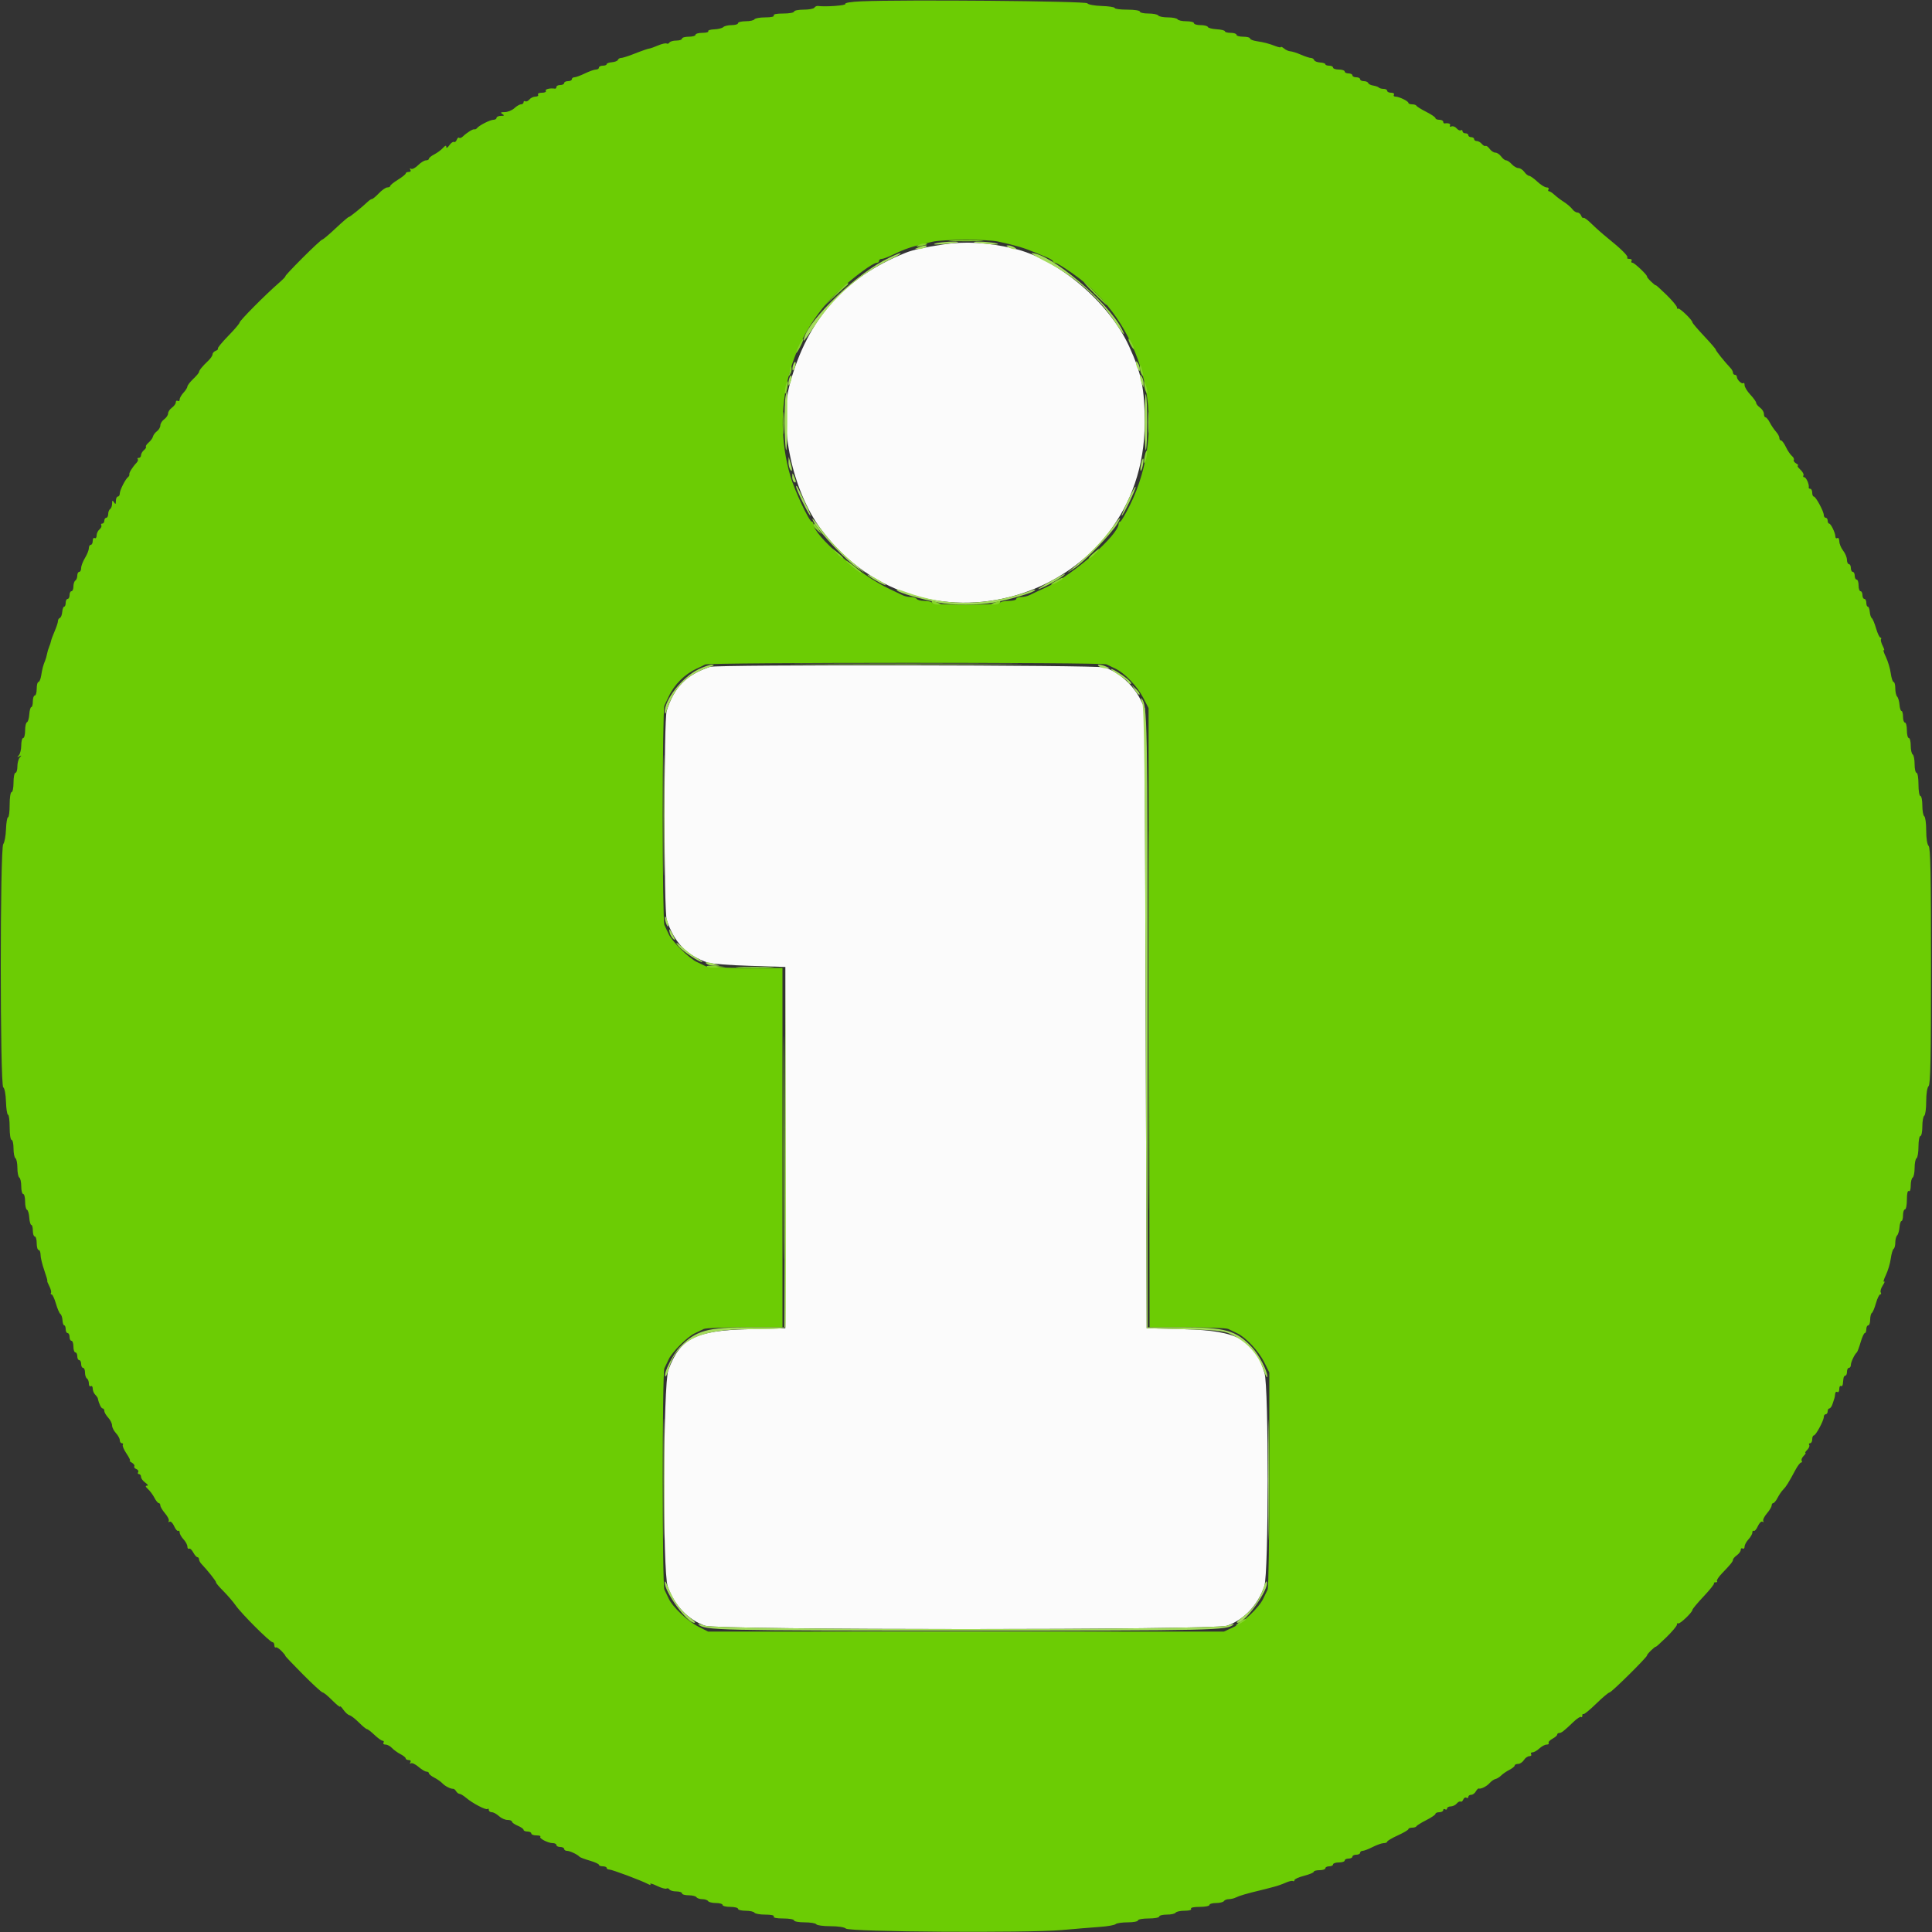 <svg id="svg" version="1.1" xmlns="http://www.w3.org/2000/svg" xmlns:xlink="http://www.w3.org/1999/xlink" width="400" height="400" viewBox="0, 0, 400,400"><rect x="0" y="0" width="400" height="400" fill="#333333" stroke="none"/><g id="svgg"><path id="path0" d="M195.200 50.621 C 191.251 51.225,189.050 51.717,187.476 52.348 C 174.849 57.408,167.224 66.029,163.550 79.400 C 161.174 88.045,164.065 101.620,169.968 109.544 C 191.483 138.424,236.935 123.543,236.990 87.600 C 237.001 80.568,236.346 77.328,233.776 71.710 C 229.569 62.514,219.002 53.577,209.800 51.433 C 204.375 50.170,199.809 49.916,195.200 50.621 M147.000 138.065 C 142.070 139.735,139.605 142.234,138.034 147.160 C 137.429 149.055,137.434 188.568,138.040 190.440 C 139.544 195.094,142.164 197.818,146.577 199.315 C 147.249 199.543,151.130 199.836,155.200 199.965 L 162.600 200.200 162.600 237.600 L 162.600 275.000 154.800 275.201 C 143.957 275.481,140.767 277.124,138.377 283.662 C 137.302 286.603,137.179 325.353,138.236 328.400 C 139.610 332.363,142.421 335.337,145.980 336.593 C 148.583 337.511,251.417 337.511,254.020 336.593 C 257.579 335.337,260.390 332.363,261.764 328.400 C 262.669 325.790,262.702 287.224,261.802 284.257 C 259.714 277.376,256.245 275.483,245.200 275.200 L 237.400 275.000 237.200 210.800 L 237.000 146.600 236.107 144.800 C 234.605 141.773,231.440 138.981,228.600 138.179 C 226.815 137.675,148.476 137.566,147.000 138.065 " stroke="none" fill="#fbfbfb" fill-rule="evenodd"></path><path id="path1" d="M178.286 0.275 C 176.179 0.369,174.867 0.585,175.010 0.816 C 175.210 1.139,171.043 1.448,169.330 1.237 C 169.072 1.205,168.746 1.364,168.607 1.589 C 168.467 1.815,167.463 2.000,166.376 2.000 C 165.289 2.000,164.400 2.180,164.400 2.400 C 164.400 2.620,163.399 2.800,162.176 2.800 C 160.796 2.800,160.047 2.952,160.200 3.200 C 160.352 3.446,159.679 3.600,158.447 3.600 C 157.347 3.600,156.336 3.780,156.200 4.000 C 156.064 4.220,155.243 4.400,154.376 4.400 C 153.509 4.400,152.800 4.580,152.800 4.800 C 152.800 5.020,152.206 5.200,151.480 5.200 C 150.754 5.200,149.976 5.384,149.750 5.610 C 149.525 5.835,148.686 6.044,147.887 6.074 C 147.087 6.104,146.526 6.280,146.640 6.464 C 146.754 6.649,146.207 6.800,145.424 6.800 C 144.641 6.800,144.000 6.980,144.000 7.200 C 144.000 7.420,143.370 7.600,142.600 7.600 C 141.830 7.600,141.200 7.780,141.200 8.000 C 141.200 8.220,140.671 8.400,140.024 8.400 C 139.377 8.400,138.734 8.583,138.596 8.807 C 138.458 9.030,138.196 9.121,138.015 9.009 C 137.833 8.897,137.037 9.076,136.244 9.407 C 135.452 9.738,134.715 10.012,134.606 10.016 C 134.281 10.026,133.114 10.426,131.047 11.235 C 129.972 11.656,128.862 12.000,128.580 12.000 C 128.298 12.000,128.007 12.178,127.933 12.397 C 127.860 12.615,127.305 12.834,126.700 12.884 C 126.095 12.934,125.600 13.115,125.600 13.287 C 125.600 13.459,125.240 13.600,124.800 13.600 C 124.360 13.600,124.000 13.780,124.000 14.000 C 124.000 14.220,123.721 14.400,123.381 14.400 C 123.040 14.400,122.016 14.760,121.106 15.200 C 120.195 15.640,119.214 16.000,118.925 16.000 C 118.636 16.000,118.400 16.180,118.400 16.400 C 118.400 16.620,118.040 16.800,117.600 16.800 C 117.160 16.800,116.800 16.980,116.800 17.200 C 116.800 17.420,116.440 17.600,116.000 17.600 C 115.560 17.600,115.200 17.780,115.200 18.000 C 115.200 18.220,115.065 18.379,114.900 18.353 C 113.909 18.196,112.790 18.460,113.000 18.800 C 113.141 19.028,112.796 19.200,112.200 19.200 C 111.604 19.200,111.259 19.372,111.400 19.600 C 111.536 19.820,111.299 20.000,110.873 20.000 C 110.447 20.000,109.876 20.268,109.604 20.596 C 109.332 20.923,108.950 21.093,108.755 20.972 C 108.560 20.851,108.400 20.943,108.400 21.176 C 108.400 21.409,108.164 21.600,107.875 21.600 C 107.587 21.600,106.964 21.960,106.492 22.400 C 106.020 22.840,105.131 23.203,104.517 23.206 C 103.649 23.211,103.534 23.299,104.000 23.600 C 104.485 23.914,104.428 23.989,103.700 23.994 C 103.205 23.997,102.800 24.180,102.800 24.400 C 102.800 24.620,102.513 24.800,102.162 24.800 C 101.479 24.800,99.161 25.980,98.755 26.534 C 98.621 26.718,98.377 26.827,98.213 26.776 C 97.904 26.680,96.668 27.450,95.799 28.281 C 95.522 28.545,95.188 28.655,95.057 28.524 C 94.926 28.393,94.706 28.580,94.568 28.940 C 94.429 29.301,94.167 29.503,93.985 29.391 C 93.804 29.279,93.372 29.590,93.027 30.082 C 92.662 30.603,92.400 30.748,92.400 30.428 C 92.400 30.042,92.190 30.106,91.700 30.642 C 91.315 31.062,90.505 31.660,89.900 31.970 C 89.295 32.281,88.800 32.685,88.800 32.868 C 88.800 33.050,88.522 33.200,88.182 33.200 C 87.842 33.200,87.110 33.653,86.556 34.208 C 86.002 34.762,85.352 35.094,85.112 34.946 C 84.851 34.785,84.791 34.862,84.962 35.138 C 85.131 35.412,84.993 35.600,84.624 35.600 C 84.281 35.600,84.000 35.738,84.000 35.906 C 84.000 36.074,83.280 36.656,82.400 37.200 C 81.520 37.744,80.800 38.326,80.800 38.494 C 80.800 38.662,80.532 38.800,80.203 38.800 C 79.875 38.800,79.091 39.340,78.460 40.000 C 77.829 40.660,77.185 41.200,77.028 41.200 C 76.871 41.200,76.505 41.425,76.215 41.700 C 74.897 42.948,72.363 44.993,72.216 44.928 C 72.126 44.889,70.921 45.924,69.537 47.228 C 68.153 48.533,66.888 49.600,66.726 49.600 C 66.564 49.600,64.721 51.310,62.631 53.400 C 60.541 55.490,58.943 57.200,59.080 57.200 C 59.216 57.200,58.553 57.875,57.606 58.700 C 54.851 61.100,49.600 66.405,49.600 66.788 C 49.600 66.982,48.542 68.225,47.248 69.551 C 45.954 70.877,44.990 72.057,45.105 72.172 C 45.220 72.287,45.019 72.495,44.657 72.633 C 44.296 72.772,44.000 73.104,44.000 73.371 C 44.000 73.637,43.595 74.236,43.100 74.700 C 41.931 75.797,41.200 76.697,41.200 77.040 C 41.200 77.190,40.660 77.829,40.000 78.460 C 39.340 79.091,38.800 79.793,38.800 80.020 C 38.800 80.247,38.440 80.820,38.000 81.292 C 37.560 81.764,37.200 82.398,37.200 82.699 C 37.200 83.001,37.020 83.136,36.800 83.000 C 36.580 82.864,36.400 82.994,36.400 83.288 C 36.400 83.583,36.040 84.083,35.600 84.400 C 35.160 84.717,34.800 85.257,34.800 85.600 C 34.800 85.943,34.440 86.483,34.000 86.800 C 33.560 87.117,33.200 87.687,33.200 88.066 C 33.200 88.445,32.885 88.990,32.500 89.277 C 32.115 89.565,31.744 90.059,31.675 90.375 C 31.606 90.691,31.205 91.249,30.782 91.615 C 30.360 91.982,30.106 92.372,30.217 92.484 C 30.328 92.595,30.145 92.914,29.810 93.192 C 29.474 93.470,29.200 93.946,29.200 94.249 C 29.200 94.552,28.990 94.800,28.733 94.800 C 28.477 94.800,28.378 94.911,28.514 95.048 C 28.650 95.184,28.545 95.522,28.281 95.799 C 27.450 96.668,26.680 97.904,26.776 98.213 C 26.827 98.377,26.718 98.621,26.534 98.755 C 25.980 99.161,24.800 101.479,24.800 102.162 C 24.800 102.513,24.620 102.800,24.400 102.800 C 24.180 102.800,23.997 103.205,23.994 103.700 C 23.989 104.428,23.914 104.485,23.600 104.000 C 23.285 103.512,23.211 103.564,23.206 104.276 C 23.203 104.758,23.020 105.264,22.800 105.400 C 22.580 105.536,22.400 105.997,22.400 106.424 C 22.400 106.851,22.220 107.200,22.000 107.200 C 21.780 107.200,21.600 107.470,21.600 107.800 C 21.600 108.130,21.409 108.400,21.176 108.400 C 20.943 108.400,20.851 108.560,20.972 108.755 C 21.093 108.950,20.923 109.332,20.596 109.604 C 20.268 109.876,20.000 110.447,20.000 110.873 C 20.000 111.299,19.820 111.536,19.600 111.400 C 19.380 111.264,19.200 111.523,19.200 111.976 C 19.200 112.429,19.020 112.800,18.800 112.800 C 18.580 112.800,18.399 113.115,18.399 113.500 C 18.398 113.885,18.038 114.789,17.599 115.510 C 17.159 116.230,16.800 117.175,16.800 117.610 C 16.800 118.044,16.620 118.400,16.400 118.400 C 16.180 118.400,16.000 118.749,16.000 119.176 C 16.000 119.603,15.820 120.064,15.600 120.200 C 15.380 120.336,15.200 120.887,15.200 121.424 C 15.200 121.961,15.020 122.400,14.800 122.400 C 14.580 122.400,14.400 122.760,14.400 123.200 C 14.400 123.640,14.220 124.000,14.000 124.000 C 13.780 124.000,13.600 124.360,13.600 124.800 C 13.600 125.240,13.459 125.600,13.287 125.600 C 13.115 125.600,12.934 126.095,12.884 126.700 C 12.834 127.305,12.615 127.860,12.397 127.933 C 12.178 128.007,12.000 128.300,12.000 128.584 C 12.000 128.869,11.698 129.799,11.329 130.651 C 10.960 131.503,10.614 132.439,10.560 132.731 C 10.506 133.023,10.331 133.563,10.171 133.931 C 10.011 134.299,9.815 134.960,9.735 135.400 C 9.656 135.840,9.476 136.470,9.335 136.800 C 8.950 137.703,8.750 138.465,8.520 139.900 C 8.406 140.615,8.152 141.200,7.956 141.200 C 7.760 141.200,7.600 141.830,7.600 142.600 C 7.600 143.370,7.420 144.000,7.200 144.000 C 6.980 144.000,6.800 144.540,6.800 145.200 C 6.800 145.860,6.657 146.400,6.482 146.400 C 6.307 146.400,6.119 147.075,6.064 147.900 C 6.010 148.725,5.793 149.460,5.582 149.533 C 5.372 149.607,5.200 150.372,5.200 151.233 C 5.200 152.095,5.020 152.800,4.800 152.800 C 4.580 152.800,4.400 153.484,4.400 154.320 C 4.400 155.156,4.175 156.082,3.900 156.379 C 3.494 156.816,3.512 156.858,4.000 156.600 C 4.488 156.342,4.506 156.384,4.100 156.821 C 3.825 157.118,3.600 157.954,3.600 158.680 C 3.600 159.406,3.420 160.000,3.200 160.000 C 2.980 160.000,2.800 160.900,2.800 162.000 C 2.800 163.100,2.620 164.000,2.400 164.000 C 2.174 164.000,2.000 165.133,2.000 166.600 C 2.000 168.030,1.850 169.200,1.666 169.200 C 1.482 169.200,1.291 170.320,1.241 171.688 C 1.192 173.057,0.938 174.434,0.676 174.750 C -0.011 175.577,-0.011 224.699,0.676 225.123 C 0.952 225.294,1.188 226.549,1.239 228.109 C 1.287 229.589,1.478 230.800,1.663 230.800 C 1.848 230.800,2.000 231.970,2.000 233.400 C 2.000 234.867,2.174 236.000,2.400 236.000 C 2.620 236.000,2.800 236.799,2.800 237.776 C 2.800 238.753,2.980 239.664,3.200 239.800 C 3.420 239.936,3.600 240.836,3.600 241.800 C 3.600 242.764,3.780 243.664,4.000 243.800 C 4.220 243.936,4.400 244.757,4.400 245.624 C 4.400 246.491,4.580 247.200,4.800 247.200 C 5.020 247.200,5.200 247.905,5.200 248.767 C 5.200 249.628,5.372 250.393,5.582 250.467 C 5.793 250.540,6.010 251.275,6.064 252.100 C 6.119 252.925,6.307 253.600,6.482 253.600 C 6.657 253.600,6.800 254.140,6.800 254.800 C 6.800 255.460,6.980 256.000,7.200 256.000 C 7.420 256.000,7.600 256.630,7.600 257.400 C 7.600 258.170,7.780 258.800,8.000 258.800 C 8.220 258.800,8.400 259.254,8.400 259.810 C 8.400 260.365,8.746 261.805,9.170 263.010 C 9.593 264.214,9.874 265.200,9.793 265.200 C 9.713 265.200,9.898 265.682,10.203 266.271 C 10.509 266.861,10.668 267.491,10.556 267.671 C 10.444 267.852,10.504 268.000,10.689 268.000 C 10.874 268.000,11.274 268.855,11.578 269.900 C 11.882 270.945,12.299 271.911,12.505 272.048 C 12.710 272.184,12.906 272.769,12.939 273.347 C 12.973 273.926,13.135 274.400,13.300 274.400 C 13.465 274.400,13.600 274.760,13.600 275.200 C 13.600 275.640,13.780 276.000,14.000 276.000 C 14.220 276.000,14.400 276.360,14.400 276.800 C 14.400 277.240,14.580 277.600,14.800 277.600 C 15.020 277.600,15.200 278.140,15.200 278.800 C 15.200 279.460,15.380 280.000,15.600 280.000 C 15.820 280.000,16.000 280.360,16.000 280.800 C 16.000 281.240,16.180 281.600,16.400 281.600 C 16.620 281.600,16.800 281.960,16.800 282.400 C 16.800 282.840,16.980 283.200,17.200 283.200 C 17.420 283.200,17.600 283.639,17.600 284.176 C 17.600 284.713,17.780 285.264,18.000 285.400 C 18.220 285.536,18.400 286.007,18.400 286.447 C 18.400 286.887,18.580 287.136,18.800 287.000 C 19.020 286.864,19.200 287.087,19.200 287.496 C 19.200 287.905,19.425 288.465,19.700 288.740 C 19.975 289.015,20.224 289.366,20.254 289.520 C 20.455 290.566,20.949 291.600,21.247 291.600 C 21.441 291.600,21.600 291.836,21.600 292.125 C 21.600 292.413,21.960 293.036,22.400 293.508 C 22.840 293.980,23.200 294.700,23.200 295.108 C 23.200 295.516,23.560 296.236,24.000 296.708 C 24.440 297.180,24.800 297.844,24.800 298.183 C 24.800 298.522,24.991 298.800,25.224 298.800 C 25.457 298.800,25.549 298.959,25.429 299.153 C 25.309 299.347,25.653 300.157,26.194 300.953 C 26.734 301.749,27.046 302.405,26.888 302.412 C 26.730 302.419,26.919 302.610,27.308 302.837 C 27.698 303.064,27.924 303.399,27.811 303.583 C 27.697 303.766,27.885 304.024,28.228 304.155 C 28.570 304.287,28.739 304.576,28.602 304.797 C 28.465 305.019,28.543 305.200,28.776 305.200 C 29.009 305.200,29.200 305.460,29.200 305.777 C 29.200 306.095,29.600 306.635,30.089 306.977 C 30.609 307.342,30.750 307.600,30.428 307.600 C 30.042 307.600,30.106 307.810,30.642 308.300 C 31.062 308.685,31.660 309.495,31.970 310.100 C 32.281 310.705,32.685 311.200,32.868 311.200 C 33.050 311.200,33.200 311.425,33.200 311.700 C 33.201 311.975,33.647 312.718,34.192 313.352 C 34.737 313.986,35.069 314.689,34.930 314.914 C 34.790 315.139,34.869 315.205,35.104 315.060 C 35.342 314.912,35.760 315.314,36.050 315.969 C 36.336 316.614,36.712 317.055,36.885 316.948 C 37.058 316.840,37.200 316.999,37.200 317.301 C 37.200 317.602,37.560 318.236,38.000 318.708 C 38.440 319.180,38.800 319.855,38.800 320.207 C 38.800 320.559,38.953 320.753,39.140 320.637 C 39.327 320.522,39.717 320.871,40.007 321.414 C 40.298 321.956,40.685 322.400,40.868 322.400 C 41.050 322.400,41.200 322.593,41.200 322.829 C 41.200 323.064,41.425 323.495,41.700 323.785 C 43.045 325.206,44.799 327.422,44.719 327.600 C 44.670 327.710,45.349 328.520,46.229 329.400 C 47.108 330.280,48.268 331.630,48.806 332.400 C 50.015 334.130,55.894 340.000,56.417 340.000 C 56.628 340.000,56.800 340.281,56.800 340.624 C 56.800 340.967,56.935 341.170,57.100 341.076 C 57.265 340.982,57.811 341.332,58.314 341.853 C 58.817 342.374,59.150 342.800,59.055 342.800 C 58.960 342.800,60.578 344.510,62.651 346.600 C 64.724 348.690,66.589 350.400,66.795 350.400 C 67.001 350.400,67.896 351.134,68.785 352.032 C 69.673 352.929,70.401 353.514,70.403 353.332 C 70.404 353.149,70.719 353.450,71.103 354.000 C 71.486 354.550,72.052 355.054,72.360 355.120 C 72.668 355.186,73.541 355.861,74.300 356.620 C 75.059 357.379,75.815 358.000,75.981 358.000 C 76.146 358.000,76.846 358.540,77.537 359.200 C 78.228 359.860,78.985 360.400,79.220 360.400 C 79.455 360.400,79.536 360.580,79.400 360.800 C 79.264 361.020,79.457 361.200,79.829 361.200 C 80.202 361.200,80.797 361.516,81.153 361.903 C 81.509 362.289,82.295 362.860,82.900 363.170 C 83.505 363.481,84.000 363.885,84.000 364.068 C 84.000 364.250,84.281 364.400,84.624 364.400 C 84.993 364.400,85.131 364.588,84.962 364.862 C 84.798 365.127,84.851 365.216,85.086 365.070 C 85.311 364.931,86.014 365.263,86.648 365.808 C 87.282 366.353,88.025 366.799,88.300 366.800 C 88.575 366.800,88.800 366.950,88.800 367.132 C 88.800 367.315,89.295 367.719,89.900 368.030 C 90.505 368.340,91.270 368.878,91.600 369.225 C 92.173 369.828,93.326 370.404,93.859 370.355 C 93.998 370.342,94.259 370.572,94.441 370.866 C 94.622 371.160,94.943 371.400,95.153 371.400 C 95.364 371.400,95.960 371.760,96.479 372.200 C 97.869 373.379,100.642 374.824,100.941 374.526 C 101.083 374.383,101.200 374.477,101.200 374.733 C 101.200 374.990,101.478 375.200,101.817 375.200 C 102.156 375.200,102.820 375.560,103.292 376.000 C 103.764 376.440,104.567 376.800,105.075 376.800 C 105.584 376.800,106.000 376.958,106.000 377.151 C 106.000 377.345,106.540 377.727,107.200 378.000 C 107.860 378.273,108.400 378.655,108.400 378.849 C 108.400 379.042,108.760 379.200,109.200 379.200 C 109.640 379.200,110.000 379.380,110.000 379.600 C 110.000 379.820,110.480 380.000,111.067 380.000 C 111.653 380.000,112.016 380.117,111.873 380.261 C 111.536 380.597,113.463 381.600,114.446 381.600 C 114.861 381.600,115.200 381.780,115.200 382.000 C 115.200 382.220,115.560 382.400,116.000 382.400 C 116.440 382.400,116.800 382.580,116.800 382.800 C 116.800 383.020,117.072 383.200,117.405 383.200 C 117.995 383.200,119.598 383.963,120.000 384.435 C 120.110 384.564,121.055 384.918,122.100 385.222 C 123.145 385.526,124.000 385.915,124.000 386.087 C 124.000 386.259,124.360 386.400,124.800 386.400 C 125.240 386.400,125.600 386.550,125.600 386.733 C 125.600 386.917,125.846 387.067,126.146 387.067 C 126.713 387.067,132.838 389.360,134.142 390.061 C 134.622 390.318,134.798 390.320,134.640 390.065 C 134.506 389.848,135.123 390.022,136.011 390.451 C 136.899 390.880,137.788 391.131,137.985 391.009 C 138.183 390.887,138.458 390.970,138.596 391.193 C 138.734 391.417,139.377 391.600,140.024 391.600 C 140.671 391.600,141.200 391.780,141.200 392.000 C 141.200 392.220,141.819 392.400,142.576 392.400 C 143.333 392.400,144.064 392.580,144.200 392.800 C 144.336 393.020,144.876 393.200,145.400 393.200 C 145.924 393.200,146.464 393.380,146.600 393.600 C 146.736 393.820,147.467 394.000,148.224 394.000 C 148.981 394.000,149.600 394.180,149.600 394.400 C 149.600 394.620,150.320 394.800,151.200 394.800 C 152.080 394.800,152.800 394.980,152.800 395.200 C 152.800 395.420,153.509 395.600,154.376 395.600 C 155.243 395.600,156.064 395.780,156.200 396.000 C 156.336 396.220,157.347 396.400,158.447 396.400 C 159.679 396.400,160.352 396.554,160.200 396.800 C 160.047 397.048,160.796 397.200,162.176 397.200 C 163.399 397.200,164.400 397.380,164.400 397.600 C 164.400 397.820,165.379 398.000,166.576 398.000 C 167.773 398.000,168.864 398.180,169.000 398.400 C 169.136 398.620,170.461 398.800,171.944 398.800 C 173.538 398.800,174.840 399.000,175.130 399.290 C 175.823 399.983,212.605 400.236,219.800 399.598 C 222.660 399.344,226.260 399.047,227.800 398.937 C 229.340 398.827,230.771 398.572,230.980 398.369 C 231.189 398.166,232.314 398.000,233.480 398.000 C 234.646 398.000,235.600 397.820,235.600 397.600 C 235.600 397.380,236.590 397.200,237.800 397.200 C 239.010 397.200,240.000 397.020,240.000 396.800 C 240.000 396.580,240.709 396.400,241.576 396.400 C 242.443 396.400,243.264 396.220,243.400 396.000 C 243.536 395.780,244.367 395.600,245.247 395.600 C 246.212 395.600,246.749 395.441,246.600 395.200 C 246.448 394.953,247.129 394.800,248.376 394.800 C 249.489 394.800,250.400 394.620,250.400 394.400 C 250.400 394.180,251.019 394.000,251.776 394.000 C 252.533 394.000,253.264 393.820,253.400 393.600 C 253.536 393.380,253.999 393.200,254.429 393.200 C 254.859 393.200,255.523 393.038,255.905 392.839 C 256.556 392.501,258.177 392.028,261.000 391.352 C 261.660 391.194,262.290 391.036,262.400 391.000 C 262.510 390.964,263.140 390.798,263.800 390.631 C 264.460 390.464,265.533 390.087,266.184 389.792 C 266.835 389.497,267.510 389.344,267.684 389.452 C 267.858 389.559,268.000 389.473,268.000 389.261 C 268.000 389.048,268.900 388.643,270.000 388.361 C 271.100 388.079,272.000 387.703,272.000 387.524 C 272.000 387.346,272.540 387.200,273.200 387.200 C 273.860 387.200,274.400 387.020,274.400 386.800 C 274.400 386.580,274.760 386.400,275.200 386.400 C 275.640 386.400,276.000 386.220,276.000 386.000 C 276.000 385.780,276.540 385.600,277.200 385.600 C 277.860 385.600,278.400 385.420,278.400 385.200 C 278.400 384.980,278.760 384.800,279.200 384.800 C 279.640 384.800,280.000 384.620,280.000 384.400 C 280.000 384.180,280.360 384.000,280.800 384.000 C 281.240 384.000,281.600 383.820,281.600 383.600 C 281.600 383.380,281.832 383.200,282.115 383.200 C 282.399 383.200,283.337 382.840,284.200 382.400 C 285.063 381.960,286.091 381.600,286.485 381.600 C 286.878 381.600,287.201 381.465,287.201 381.300 C 287.202 381.135,288.192 380.550,289.400 380.000 C 290.608 379.450,291.598 378.865,291.599 378.700 C 291.599 378.535,291.945 378.400,292.367 378.400 C 292.788 378.400,293.193 378.265,293.267 378.100 C 293.340 377.935,294.255 377.367,295.300 376.837 C 296.345 376.308,297.200 375.723,297.200 375.537 C 297.200 375.352,297.560 375.200,298.000 375.200 C 298.440 375.200,298.800 375.009,298.800 374.776 C 298.800 374.543,298.980 374.464,299.200 374.600 C 299.420 374.736,299.600 374.657,299.600 374.424 C 299.600 374.191,299.938 374.000,300.351 374.000 C 300.764 374.000,301.324 373.732,301.596 373.404 C 301.868 373.077,302.231 372.896,302.403 373.002 C 302.575 373.108,302.824 372.915,302.955 372.572 C 303.087 372.230,303.376 372.061,303.597 372.198 C 303.819 372.335,304.000 372.257,304.000 372.024 C 304.000 371.791,304.261 371.600,304.580 371.600 C 304.899 371.600,305.337 371.285,305.552 370.900 C 305.767 370.515,306.044 370.240,306.168 370.289 C 306.596 370.459,307.804 369.851,308.425 369.153 C 308.769 368.766,309.309 368.394,309.625 368.325 C 309.941 368.256,310.470 367.929,310.800 367.597 C 311.130 367.266,311.895 366.740,312.500 366.430 C 313.105 366.119,313.600 365.715,313.600 365.532 C 313.600 365.350,313.917 365.200,314.304 365.200 C 314.691 365.200,315.232 364.840,315.507 364.400 C 315.782 363.960,316.286 363.600,316.627 363.600 C 316.968 363.600,317.136 363.420,317.000 363.200 C 316.864 362.980,316.999 362.800,317.301 362.800 C 317.602 362.800,318.236 362.440,318.708 362.000 C 319.180 361.560,319.855 361.200,320.207 361.200 C 320.559 361.200,320.753 361.047,320.637 360.860 C 320.522 360.673,320.871 360.283,321.414 359.993 C 321.956 359.702,322.400 359.315,322.400 359.132 C 322.400 358.950,322.588 358.800,322.817 358.800 C 323.279 358.800,323.784 358.407,325.755 356.513 C 326.491 355.806,327.207 355.341,327.347 355.480 C 327.486 355.619,327.600 355.493,327.600 355.200 C 327.600 354.907,327.698 354.765,327.819 354.886 C 327.939 355.006,329.123 354.046,330.449 352.752 C 331.775 351.458,333.034 350.400,333.247 350.400 C 333.644 350.400,341.186 342.936,341.007 342.720 C 340.952 342.654,341.333 342.189,341.854 341.686 C 342.374 341.183,342.800 340.853,342.800 340.951 C 342.800 341.050,343.790 340.164,345.000 338.983 C 346.210 337.801,347.200 336.617,347.200 336.351 C 347.200 336.085,347.308 335.975,347.440 336.107 C 347.705 336.372,350.400 333.819,350.400 333.303 C 350.400 333.125,351.453 331.862,352.740 330.496 C 354.027 329.131,354.987 327.921,354.874 327.807 C 354.760 327.693,354.907 327.600,355.200 327.600 C 355.493 327.600,355.619 327.486,355.480 327.347 C 355.341 327.207,355.806 326.491,356.513 325.755 C 358.336 323.858,358.800 323.280,358.800 322.905 C 358.800 322.724,359.160 322.317,359.600 322.000 C 360.040 321.683,360.400 321.183,360.400 320.888 C 360.400 320.594,360.580 320.464,360.800 320.600 C 361.020 320.736,361.200 320.559,361.200 320.207 C 361.200 319.855,361.560 319.180,362.000 318.708 C 362.440 318.236,362.800 317.602,362.800 317.301 C 362.800 316.999,362.942 316.840,363.115 316.948 C 363.288 317.055,363.664 316.614,363.950 315.969 C 364.240 315.314,364.658 314.912,364.896 315.060 C 365.131 315.205,365.210 315.139,365.070 314.914 C 364.931 314.689,365.263 313.986,365.808 313.352 C 366.353 312.718,366.799 311.975,366.800 311.700 C 366.800 311.425,366.950 311.200,367.132 311.200 C 367.315 311.200,367.719 310.705,368.030 310.100 C 368.340 309.495,368.866 308.728,369.197 308.396 C 369.809 307.782,370.300 306.993,371.744 304.300 C 372.186 303.475,372.706 302.800,372.898 302.800 C 373.090 302.800,373.145 302.635,373.020 302.432 C 372.895 302.230,373.077 301.780,373.425 301.432 C 373.773 301.085,373.941 300.800,373.800 300.800 C 373.659 300.800,373.827 300.515,374.175 300.168 C 374.523 299.820,374.705 299.370,374.580 299.168 C 374.455 298.965,374.543 298.800,374.776 298.800 C 375.009 298.800,375.200 298.440,375.200 298.000 C 375.200 297.560,375.347 297.200,375.526 297.200 C 375.935 297.200,377.600 294.119,377.600 293.362 C 377.600 293.053,377.780 292.800,378.000 292.800 C 378.220 292.800,378.400 292.530,378.400 292.200 C 378.400 291.870,378.559 291.600,378.753 291.600 C 378.948 291.600,379.238 291.195,379.400 290.700 C 379.561 290.205,379.739 289.665,379.796 289.500 C 379.853 289.335,379.923 288.919,379.950 288.576 C 379.978 288.233,380.180 288.064,380.400 288.200 C 380.620 288.336,380.800 288.066,380.800 287.600 C 380.800 287.134,380.950 286.845,381.133 286.959 C 381.317 287.072,381.497 286.903,381.533 286.582 C 381.570 286.262,381.630 285.730,381.667 285.400 C 381.703 285.070,381.883 284.800,382.067 284.800 C 382.250 284.800,382.400 284.440,382.400 284.000 C 382.400 283.560,382.580 283.200,382.800 283.200 C 383.020 283.200,383.200 282.928,383.200 282.595 C 383.200 282.005,383.963 280.402,384.435 280.000 C 384.564 279.890,384.918 278.945,385.222 277.900 C 385.526 276.855,385.915 276.000,386.087 276.000 C 386.259 276.000,386.400 275.640,386.400 275.200 C 386.400 274.760,386.580 274.400,386.800 274.400 C 387.020 274.400,387.200 273.871,387.200 273.224 C 387.200 272.577,387.355 271.951,387.545 271.834 C 387.735 271.717,388.118 270.806,388.397 269.810 C 388.676 268.815,389.071 268.000,389.276 268.000 C 389.480 268.000,389.531 267.812,389.389 267.582 C 389.247 267.353,389.435 266.701,389.807 266.133 C 390.179 265.566,390.300 265.214,390.077 265.352 C 389.854 265.490,390.018 264.885,390.442 264.007 C 390.867 263.128,391.326 261.593,391.463 260.594 C 391.600 259.595,391.867 258.682,392.056 258.565 C 392.245 258.448,392.400 257.859,392.400 257.256 C 392.400 256.653,392.574 255.986,392.787 255.773 C 392.999 255.561,393.217 254.805,393.272 254.093 C 393.326 253.382,393.512 252.800,393.685 252.800 C 393.858 252.800,394.000 252.260,394.000 251.600 C 394.000 250.940,394.180 250.400,394.400 250.400 C 394.620 250.400,394.800 249.489,394.800 248.376 C 394.800 247.129,394.953 246.448,395.200 246.600 C 395.438 246.747,395.600 246.279,395.600 245.447 C 395.600 244.677,395.780 243.936,396.000 243.800 C 396.220 243.664,396.400 242.764,396.400 241.800 C 396.400 240.836,396.580 239.936,396.800 239.800 C 397.020 239.664,397.200 238.573,397.200 237.376 C 397.200 236.179,397.380 235.200,397.600 235.200 C 397.820 235.200,398.000 234.311,398.000 233.224 C 398.000 232.137,398.180 231.136,398.400 231.000 C 398.620 230.864,398.800 229.539,398.800 228.056 C 398.800 226.433,398.999 225.161,399.300 224.860 C 399.689 224.471,399.800 218.955,399.800 200.000 C 399.800 181.045,399.689 175.529,399.300 175.140 C 398.999 174.839,398.800 173.567,398.800 171.944 C 398.800 170.461,398.620 169.136,398.400 169.000 C 398.180 168.864,398.000 167.863,398.000 166.776 C 398.000 165.689,397.820 164.800,397.600 164.800 C 397.378 164.800,397.200 163.733,397.200 162.400 C 397.200 161.067,397.022 160.000,396.800 160.000 C 396.580 160.000,396.400 159.201,396.400 158.224 C 396.400 157.247,396.220 156.336,396.000 156.200 C 395.780 156.064,395.600 155.243,395.600 154.376 C 395.600 153.509,395.420 152.800,395.200 152.800 C 394.980 152.800,394.800 152.080,394.800 151.200 C 394.800 150.320,394.620 149.600,394.400 149.600 C 394.180 149.600,394.000 149.060,394.000 148.400 C 394.000 147.740,393.858 147.200,393.685 147.200 C 393.512 147.200,393.326 146.618,393.272 145.907 C 393.217 145.195,392.999 144.439,392.787 144.227 C 392.574 144.014,392.400 143.246,392.400 142.520 C 392.400 141.794,392.244 141.200,392.054 141.200 C 391.864 141.200,391.597 140.388,391.461 139.395 C 391.325 138.402,390.867 136.872,390.442 135.993 C 390.018 135.115,389.827 134.493,390.019 134.611 C 390.210 134.730,390.113 134.338,389.804 133.742 C 389.494 133.145,389.332 132.509,389.444 132.329 C 389.556 132.148,389.496 132.000,389.311 132.000 C 389.126 132.000,388.726 131.145,388.422 130.100 C 388.118 129.055,387.719 128.100,387.536 127.978 C 387.354 127.855,387.164 127.270,387.115 126.678 C 387.066 126.085,386.885 125.600,386.713 125.600 C 386.541 125.600,386.400 125.240,386.400 124.800 C 386.400 124.360,386.220 124.000,386.000 124.000 C 385.780 124.000,385.600 123.640,385.600 123.200 C 385.600 122.760,385.420 122.400,385.200 122.400 C 384.980 122.400,384.800 121.860,384.800 121.200 C 384.800 120.540,384.620 120.000,384.400 120.000 C 384.180 120.000,384.000 119.640,384.000 119.200 C 384.000 118.760,383.820 118.400,383.600 118.400 C 383.380 118.400,383.200 118.040,383.200 117.600 C 383.200 117.160,383.020 116.800,382.800 116.800 C 382.580 116.800,382.396 116.395,382.391 115.900 C 382.386 115.405,382.030 114.550,381.600 114.000 C 381.170 113.450,380.814 112.584,380.809 112.076 C 380.804 111.564,380.622 111.263,380.400 111.400 C 380.180 111.536,380.000 111.402,380.000 111.103 C 380.000 110.349,379.065 108.407,378.700 108.403 C 378.535 108.401,378.400 108.130,378.400 107.800 C 378.400 107.470,378.220 107.200,378.000 107.200 C 377.780 107.200,377.600 106.947,377.600 106.638 C 377.600 105.881,375.935 102.800,375.526 102.800 C 375.347 102.800,375.200 102.440,375.200 102.000 C 375.200 101.560,375.020 101.200,374.800 101.200 C 374.580 101.200,374.436 101.065,374.479 100.900 C 374.628 100.337,373.947 98.800,373.549 98.800 C 373.331 98.800,373.257 98.631,373.385 98.424 C 373.513 98.217,373.220 97.677,372.733 97.224 C 372.247 96.771,372.018 96.395,372.225 96.388 C 372.431 96.381,372.281 96.190,371.892 95.963 C 371.502 95.736,371.275 95.402,371.387 95.221 C 371.499 95.039,371.320 94.665,370.988 94.390 C 370.657 94.115,370.098 93.285,369.747 92.545 C 369.396 91.805,368.949 91.200,368.754 91.200 C 368.559 91.200,368.400 90.964,368.400 90.675 C 368.400 90.387,368.085 89.802,367.700 89.375 C 367.315 88.949,366.745 88.105,366.432 87.500 C 366.120 86.895,365.715 86.400,365.532 86.400 C 365.350 86.400,365.200 86.080,365.200 85.688 C 365.200 85.297,364.840 84.717,364.400 84.400 C 363.960 84.083,363.599 83.638,363.598 83.412 C 363.597 83.185,363.057 82.425,362.398 81.722 C 361.739 81.019,361.200 80.134,361.200 79.755 C 361.200 79.376,361.089 79.178,360.952 79.314 C 360.649 79.618,359.600 78.621,359.600 78.029 C 359.600 77.793,359.420 77.600,359.200 77.600 C 358.980 77.600,358.800 77.407,358.800 77.171 C 358.800 76.936,358.575 76.505,358.300 76.215 C 357.066 74.912,355.195 72.582,355.237 72.400 C 355.262 72.290,354.184 71.035,352.841 69.611 C 351.498 68.186,350.400 66.897,350.400 66.745 C 350.400 66.262,347.683 63.650,347.436 63.897 C 347.306 64.027,347.200 63.915,347.200 63.649 C 347.200 63.383,346.210 62.199,345.000 61.017 C 343.790 59.836,342.800 58.950,342.800 59.049 C 342.800 59.147,342.374 58.817,341.854 58.314 C 341.333 57.811,340.951 57.347,341.004 57.283 C 341.191 57.056,338.408 54.400,337.983 54.400 C 337.747 54.400,337.664 54.220,337.800 54.000 C 337.936 53.780,337.737 53.600,337.357 53.600 C 336.977 53.600,336.780 53.486,336.919 53.347 C 337.194 53.073,335.639 51.525,332.800 49.245 C 331.810 48.450,330.336 47.144,329.525 46.341 C 328.714 45.539,327.954 44.980,327.835 45.099 C 327.716 45.217,327.505 45.019,327.367 44.657 C 327.228 44.296,326.874 44.000,326.580 44.000 C 326.286 44.000,325.810 43.682,325.523 43.293 C 325.235 42.904,324.465 42.244,323.810 41.825 C 323.156 41.406,322.267 40.735,321.835 40.332 C 321.403 39.929,320.892 39.600,320.701 39.600 C 320.509 39.600,320.464 39.420,320.600 39.200 C 320.736 38.980,320.557 38.800,320.202 38.800 C 319.847 38.800,318.981 38.261,318.278 37.602 C 317.575 36.943,316.815 36.403,316.588 36.402 C 316.362 36.401,315.917 36.040,315.600 35.600 C 315.283 35.160,314.731 34.800,314.374 34.800 C 314.016 34.800,313.398 34.440,313.000 34.000 C 312.602 33.560,312.074 33.200,311.826 33.200 C 311.579 33.200,311.117 32.840,310.800 32.400 C 310.483 31.960,309.943 31.600,309.600 31.600 C 309.257 31.600,308.724 31.250,308.415 30.821 C 308.107 30.393,307.727 30.121,307.572 30.217 C 307.417 30.313,307.068 30.123,306.796 29.796 C 306.524 29.468,306.054 29.200,305.751 29.200 C 305.448 29.200,305.200 29.020,305.200 28.800 C 305.200 28.580,304.930 28.400,304.600 28.400 C 304.270 28.400,304.000 28.220,304.000 28.000 C 304.000 27.780,303.730 27.600,303.400 27.600 C 303.070 27.600,302.800 27.409,302.800 27.176 C 302.800 26.943,302.640 26.851,302.445 26.972 C 302.250 27.093,301.861 26.915,301.581 26.577 C 301.301 26.240,300.821 26.060,300.515 26.177 C 300.209 26.295,300.068 26.213,300.203 25.995 C 300.423 25.640,299.894 25.427,299.100 25.553 C 298.935 25.579,298.800 25.420,298.800 25.200 C 298.800 24.980,298.440 24.800,298.000 24.800 C 297.560 24.800,297.200 24.648,297.200 24.463 C 297.200 24.277,296.345 23.692,295.300 23.163 C 294.255 22.633,293.340 22.065,293.267 21.900 C 293.193 21.735,292.788 21.600,292.367 21.600 C 291.945 21.600,291.599 21.465,291.597 21.300 C 291.593 20.935,289.651 20.000,288.897 20.000 C 288.598 20.000,288.464 19.820,288.600 19.600 C 288.736 19.380,288.477 19.200,288.024 19.200 C 287.571 19.200,287.200 19.020,287.200 18.800 C 287.200 18.580,286.870 18.400,286.467 18.400 C 286.063 18.400,285.609 18.275,285.456 18.123 C 285.304 17.971,284.779 17.785,284.290 17.711 C 283.800 17.637,283.340 17.402,283.267 17.188 C 283.193 16.975,282.788 16.800,282.367 16.800 C 281.945 16.800,281.600 16.620,281.600 16.400 C 281.600 16.180,281.240 16.000,280.800 16.000 C 280.360 16.000,280.000 15.820,280.000 15.600 C 280.000 15.380,279.640 15.200,279.200 15.200 C 278.760 15.200,278.400 15.020,278.400 14.800 C 278.400 14.580,277.860 14.400,277.200 14.400 C 276.540 14.400,276.000 14.220,276.000 14.000 C 276.000 13.780,275.640 13.600,275.200 13.600 C 274.760 13.600,274.400 13.465,274.400 13.300 C 274.400 13.135,273.910 12.972,273.312 12.937 C 272.714 12.902,272.159 12.677,272.079 12.437 C 271.999 12.197,271.700 12.000,271.416 12.000 C 271.131 12.000,270.201 11.696,269.349 11.324 C 268.497 10.953,267.513 10.638,267.161 10.624 C 266.810 10.611,266.225 10.353,265.861 10.051 C 265.498 9.749,265.200 9.610,265.200 9.741 C 265.200 9.873,264.705 9.789,264.100 9.555 C 262.706 9.015,261.734 8.762,260.100 8.512 C 259.385 8.402,258.800 8.152,258.800 7.956 C 258.800 7.760,258.170 7.600,257.400 7.600 C 256.630 7.600,256.000 7.420,256.000 7.200 C 256.000 6.980,255.460 6.800,254.800 6.800 C 254.140 6.800,253.600 6.655,253.600 6.478 C 253.600 6.301,252.835 6.112,251.900 6.058 C 250.965 6.004,250.140 5.789,250.067 5.580 C 249.993 5.371,249.318 5.200,248.567 5.200 C 247.815 5.200,247.200 5.020,247.200 4.800 C 247.200 4.580,246.491 4.400,245.624 4.400 C 244.757 4.400,243.936 4.220,243.800 4.000 C 243.664 3.780,242.764 3.600,241.800 3.600 C 240.836 3.600,239.936 3.420,239.800 3.200 C 239.664 2.980,238.753 2.800,237.776 2.800 C 236.799 2.800,236.000 2.620,236.000 2.400 C 236.000 2.174,234.867 2.000,233.400 2.000 C 231.970 2.000,230.800 1.848,230.800 1.663 C 230.800 1.478,229.589 1.287,228.109 1.239 C 226.574 1.189,225.293 0.950,225.128 0.683 C 224.842 0.221,186.931 -0.109,178.286 0.275 M206.723 50.022 C 210.532 50.878,212.092 51.344,214.400 52.313 C 214.950 52.544,215.985 52.972,216.700 53.264 C 217.415 53.556,218.000 53.931,218.000 54.098 C 218.000 54.264,218.193 54.400,218.428 54.400 C 218.817 54.400,221.362 56.032,223.391 57.582 C 237.405 68.290,241.921 88.406,233.942 104.577 C 233.013 106.460,232.106 108.000,231.927 108.000 C 231.747 108.000,231.600 108.200,231.600 108.444 C 231.600 110.758,222.083 119.103,216.600 121.598 C 215.060 122.299,213.487 123.036,213.105 123.236 C 212.723 123.436,211.958 123.600,211.405 123.600 C 210.852 123.600,210.400 123.780,210.400 124.000 C 210.400 124.220,209.691 124.400,208.824 124.400 C 207.957 124.400,207.136 124.580,207.000 124.800 C 206.851 125.041,204.070 125.200,200.000 125.200 C 195.930 125.200,193.149 125.041,193.000 124.800 C 192.864 124.580,192.144 124.400,191.400 124.400 C 190.656 124.400,189.936 124.220,189.800 124.000 C 189.664 123.780,189.111 123.600,188.571 123.600 C 188.031 123.600,187.277 123.440,186.895 123.244 C 186.513 123.048,185.300 122.467,184.200 121.953 C 177.927 119.022,168.400 110.875,168.400 108.442 C 168.400 108.199,168.253 108.000,168.073 108.000 C 167.538 108.000,164.535 101.616,163.643 98.581 C 159.557 84.677,163.531 69.547,173.740 60.144 C 176.944 57.194,180.753 54.400,181.572 54.400 C 181.807 54.400,182.000 54.220,182.000 54.000 C 182.000 53.780,182.253 53.600,182.562 53.600 C 182.871 53.600,183.906 53.214,184.862 52.743 C 187.408 51.488,188.622 51.087,193.000 50.059 C 195.225 49.536,204.451 49.511,206.723 50.022 M229.105 137.553 C 229.487 137.748,230.313 138.148,230.940 138.442 C 232.811 139.321,235.431 142.053,236.654 144.400 L 237.800 146.600 237.906 210.700 L 238.012 274.800 245.811 274.800 C 250.101 274.800,253.923 274.959,254.305 275.153 C 254.687 275.348,255.525 275.753,256.166 276.053 C 257.945 276.887,260.601 279.744,261.760 282.070 L 262.800 284.157 262.800 306.284 C 262.800 318.454,262.641 328.723,262.447 329.105 C 262.252 329.487,261.847 330.327,261.547 330.971 C 260.684 332.820,257.395 335.955,255.307 336.919 L 253.400 337.800 200.000 337.800 L 146.600 337.800 144.632 336.800 C 142.376 335.653,139.255 332.715,138.453 330.981 C 138.153 330.332,137.748 329.487,137.553 329.105 C 137.092 328.198,137.092 284.202,137.553 283.295 C 137.748 282.913,138.153 282.068,138.453 281.419 C 139.148 279.917,142.305 276.768,143.832 276.053 C 144.474 275.753,145.313 275.348,145.695 275.153 C 146.077 274.959,149.902 274.800,154.195 274.800 L 162.000 274.800 162.000 237.600 L 162.000 200.400 154.395 200.400 C 150.212 200.400,146.477 200.241,146.095 200.047 C 145.713 199.852,144.875 199.447,144.234 199.147 C 142.666 198.411,139.118 194.888,138.447 193.400 C 138.150 192.740,137.748 191.887,137.553 191.505 C 137.359 191.123,137.200 180.906,137.200 168.800 C 137.200 156.694,137.359 146.477,137.553 146.095 C 137.748 145.713,138.153 144.863,138.453 144.206 C 139.572 141.762,141.763 139.571,144.206 138.454 C 144.863 138.153,145.670 137.759,146.000 137.577 C 146.815 137.129,228.225 137.106,229.105 137.553 " stroke="none" fill="#6ccc04" fill-rule="evenodd"></path><path id="path2" d="M153.119 200.298 C 154.944 200.372,157.824 200.372,159.519 200.297 C 161.214 200.222,159.720 200.161,156.200 200.162 C 152.680 200.162,151.294 200.224,153.119 200.298 " stroke="none" fill="#98dc4e" fill-rule="evenodd"></path><path id="path3" d="M193.600 50.421 C 192.969 50.637,193.632 50.678,195.400 50.532 C 196.940 50.405,198.275 50.234,198.367 50.151 C 198.696 49.853,194.579 50.087,193.600 50.421 M201.633 50.151 C 201.725 50.234,203.060 50.405,204.600 50.532 C 206.368 50.678,207.031 50.637,206.400 50.421 C 205.421 50.087,201.304 49.853,201.633 50.151 M190.200 51.200 L 189.400 51.544 190.200 51.566 C 190.640 51.578,191.270 51.413,191.600 51.200 C 192.395 50.686,191.396 50.686,190.200 51.200 M208.800 51.200 C 209.130 51.413,209.670 51.588,210.000 51.588 C 210.533 51.588,210.533 51.545,210.000 51.200 C 209.670 50.987,209.130 50.812,208.800 50.812 C 208.267 50.812,208.267 50.855,208.800 51.200 M182.800 54.040 C 176.032 57.716,166.401 67.408,166.400 70.544 C 166.400 70.733,167.449 69.293,168.731 67.344 C 172.612 61.442,178.210 56.565,184.467 53.633 C 185.860 52.981,186.730 52.439,186.400 52.429 C 186.070 52.419,184.450 53.144,182.800 54.040 M216.418 54.105 C 222.417 57.128,227.524 61.572,230.828 66.643 C 232.577 69.328,233.226 69.985,232.234 68.066 C 229.329 62.447,217.368 52.400,213.585 52.400 C 213.283 52.400,214.558 53.167,216.418 54.105 M164.200 75.600 C 164.050 76.073,164.017 76.550,164.127 76.660 C 164.237 76.770,164.450 76.473,164.600 76.000 C 164.750 75.527,164.783 75.050,164.673 74.940 C 164.563 74.830,164.350 75.127,164.200 75.600 M235.212 75.200 C 235.212 75.530,235.387 76.070,235.600 76.400 C 235.945 76.933,235.988 76.933,235.988 76.400 C 235.988 76.070,235.813 75.530,235.600 75.200 C 235.255 74.667,235.212 74.667,235.212 75.200 M163.473 78.153 C 163.323 78.545,163.211 79.166,163.225 79.533 C 163.242 79.975,163.381 79.874,163.637 79.234 C 163.849 78.703,163.961 78.082,163.885 77.854 C 163.809 77.627,163.624 77.761,163.473 78.153 M236.034 78.000 C 236.046 78.330,236.211 78.960,236.400 79.400 L 236.744 80.200 236.766 79.400 C 236.778 78.960,236.613 78.330,236.400 78.000 C 236.055 77.467,236.015 77.467,236.034 78.000 M162.650 82.050 C 162.330 83.648,162.397 91.908,162.740 93.124 C 162.883 93.632,163.000 91.067,163.000 87.424 C 163.000 80.157,163.007 80.265,162.650 82.050 M237.000 87.400 C 237.000 91.056,237.117 93.632,237.260 93.124 C 237.403 92.616,237.520 90.040,237.520 87.400 C 237.520 84.760,237.403 82.184,237.260 81.676 C 237.117 81.168,237.000 83.744,237.000 87.400 M163.246 95.600 C 163.227 96.150,163.387 96.870,163.600 97.200 C 164.094 97.964,164.094 97.142,163.600 95.600 L 163.280 94.600 163.246 95.600 M236.250 96.050 C 235.917 97.717,236.240 98.040,236.600 96.400 C 236.752 95.709,236.793 95.059,236.691 94.958 C 236.589 94.856,236.391 95.347,236.250 96.050 M164.028 98.676 C 164.013 99.158,164.180 99.664,164.400 99.800 C 164.873 100.092,164.873 99.701,164.400 98.600 C 164.069 97.829,164.055 97.831,164.028 98.676 M164.827 100.710 C 164.797 101.284,167.499 106.800,167.811 106.800 C 167.921 106.800,167.503 105.765,166.882 104.500 C 166.260 103.235,165.550 101.750,165.303 101.200 C 165.056 100.650,164.842 100.429,164.827 100.710 M233.530 103.622 C 232.722 105.370,232.135 106.800,232.225 106.800 C 232.521 106.800,235.248 101.142,235.122 100.789 C 235.055 100.600,234.339 101.875,233.530 103.622 M168.643 108.359 C 169.743 110.334,175.442 116.264,177.573 117.650 C 179.395 118.836,179.396 118.836,178.031 117.720 C 174.915 115.170,172.195 112.460,170.486 110.200 C 168.161 107.127,167.701 106.666,168.643 108.359 M229.918 109.700 C 228.148 112.111,224.919 115.382,222.000 117.722 C 220.618 118.831,220.623 118.830,222.427 117.653 C 224.482 116.314,230.218 110.385,231.323 108.459 C 232.442 106.508,231.930 106.960,229.918 109.700 M179.600 118.983 C 179.600 119.257,183.212 121.321,183.386 121.147 C 183.468 121.065,182.650 120.503,181.568 119.899 C 180.486 119.295,179.600 118.883,179.600 118.983 M217.400 120.424 C 214.320 122.144,214.120 122.568,217.113 121.032 C 218.860 120.136,220.863 118.802,220.400 118.843 C 220.290 118.853,218.940 119.565,217.400 120.424 M185.820 122.318 C 186.420 122.821,190.450 123.981,194.331 124.768 C 197.104 125.330,202.711 125.320,205.776 124.747 C 209.025 124.139,213.705 122.767,214.200 122.278 C 214.464 122.016,214.329 121.979,213.800 122.168 C 204.329 125.545,196.001 125.667,187.492 122.552 C 185.783 121.927,185.266 121.854,185.820 122.318 M168.100 137.500 C 178.825 137.559,196.375 137.559,207.100 137.500 C 217.825 137.441,209.050 137.392,187.600 137.392 C 166.150 137.392,157.375 137.441,168.100 137.500 M144.512 138.619 C 141.174 140.283,137.569 144.889,137.640 147.400 C 137.656 147.961,137.782 147.841,138.062 147.000 C 139.661 142.184,142.143 139.704,147.000 138.067 C 147.896 137.766,147.992 137.655,147.379 137.632 C 146.927 137.614,145.637 138.059,144.512 138.619 M227.600 138.000 C 227.930 138.213,228.560 138.378,229.000 138.366 L 229.800 138.344 229.000 138.000 C 227.804 137.486,226.805 137.486,227.600 138.000 M230.000 138.553 C 230.000 138.648,230.810 139.238,231.799 139.863 C 232.789 140.488,233.599 141.135,233.599 141.300 C 233.600 141.465,233.825 141.594,234.100 141.586 C 234.375 141.578,234.060 141.118,233.400 140.565 C 232.161 139.525,230.000 138.247,230.000 138.553 M235.006 142.912 C 235.392 143.524,235.809 143.924,235.932 143.801 C 236.055 143.678,235.739 143.178,235.230 142.689 L 234.304 141.800 235.006 142.912 M236.475 145.400 C 236.898 146.368,237.039 159.018,237.200 210.800 L 237.400 275.000 245.200 275.201 C 251.507 275.364,253.302 275.538,254.578 276.114 C 258.058 277.681,260.458 280.269,261.635 283.720 C 262.025 284.864,262.357 285.430,262.372 284.979 C 262.412 283.815,260.638 280.439,259.168 278.881 C 255.925 275.443,253.637 274.800,244.654 274.800 L 237.600 274.800 237.600 211.260 C 237.600 147.989,237.561 145.939,236.320 144.600 C 236.116 144.380,236.186 144.740,236.475 145.400 M137.386 168.800 C 137.386 179.910,137.437 184.455,137.500 178.900 C 137.562 173.345,137.562 164.255,137.500 158.700 C 137.437 153.145,137.386 157.690,137.386 168.800 M137.656 190.000 C 137.656 190.330,137.811 190.960,138.000 191.400 C 138.217 191.904,138.344 191.978,138.344 191.600 C 138.344 191.270,138.189 190.640,138.000 190.200 C 137.783 189.696,137.656 189.622,137.656 190.000 M138.681 193.187 C 138.794 193.620,139.132 194.178,139.433 194.427 C 139.845 194.770,139.828 194.578,139.360 193.640 C 138.653 192.222,138.381 192.041,138.681 193.187 M140.638 196.061 C 141.538 197.077,144.774 199.208,145.378 199.182 C 145.610 199.173,145.157 198.825,144.371 198.409 C 143.585 197.994,142.351 197.102,141.629 196.427 C 140.117 195.015,139.515 194.792,140.638 196.061 M146.400 199.600 C 146.730 199.813,147.450 199.973,148.000 199.954 L 149.000 199.920 148.000 199.600 C 146.458 199.106,145.636 199.106,146.400 199.600 M162.498 237.500 L 162.400 274.800 155.346 274.800 C 146.383 274.800,144.099 275.442,140.740 278.907 C 139.351 280.340,137.437 284.133,137.714 284.905 C 137.812 285.177,138.095 284.663,138.345 283.762 C 140.078 277.494,144.599 275.200,155.217 275.200 C 160.615 275.200,162.473 275.074,162.616 274.700 C 162.721 274.425,162.759 257.550,162.701 237.200 L 162.596 200.200 162.498 237.500 M137.386 306.200 C 137.386 317.420,137.437 322.068,137.500 316.528 C 137.562 310.988,137.562 301.808,137.500 296.128 C 137.437 290.448,137.386 294.980,137.386 306.200 M262.586 306.400 C 262.586 317.510,262.637 322.055,262.700 316.500 C 262.762 310.945,262.762 301.855,262.700 296.300 C 262.637 290.745,262.586 295.290,262.586 306.400 M137.631 327.600 C 137.554 329.582,142.276 336.032,143.772 335.987 C 144.007 335.980,143.840 335.705,143.400 335.375 C 140.803 333.428,139.568 331.723,138.059 328.000 C 137.836 327.450,137.644 327.270,137.631 327.600 M261.663 328.600 C 261.418 329.480,260.728 330.920,260.130 331.800 C 259.154 333.235,258.592 333.795,256.424 335.487 C 256.081 335.755,255.993 335.980,256.228 335.987 C 257.794 336.034,262.821 328.987,262.286 327.495 C 262.188 327.223,261.908 327.720,261.663 328.600 M144.604 336.329 C 145.941 337.550,148.119 337.600,200.000 337.600 C 251.881 337.600,254.059 337.550,255.396 336.329 C 255.614 336.130,255.006 336.245,254.046 336.584 C 251.397 337.518,148.603 337.518,145.954 336.584 C 144.994 336.245,144.386 336.130,144.604 336.329 " stroke="none" fill="#a4dc5c" fill-rule="evenodd"></path><path id="path4" d="M197.100 49.897 C 198.695 49.973,201.305 49.973,202.900 49.897 C 204.495 49.821,203.190 49.759,200.000 49.759 C 196.810 49.759,195.505 49.821,197.100 49.897 M190.000 50.818 C 189.562 51.115,189.724 51.152,190.600 50.956 C 192.071 50.627,192.390 50.398,191.367 50.406 C 190.945 50.409,190.330 50.595,190.000 50.818 M172.977 60.910 L 170.600 63.400 172.991 61.200 C 174.306 59.990,175.461 58.955,175.557 58.900 C 175.654 58.845,175.648 58.715,175.544 58.610 C 175.440 58.506,174.285 59.541,172.977 60.910 M226.600 60.800 C 227.906 62.120,229.065 63.200,229.175 63.200 C 229.285 63.200,228.306 62.120,227.000 60.800 C 225.694 59.480,224.535 58.400,224.425 58.400 C 224.315 58.400,225.294 59.480,226.600 60.800 M165.472 71.419 C 164.532 73.389,164.664 73.724,165.647 71.862 C 166.093 71.016,166.387 70.254,166.301 70.167 C 166.214 70.081,165.841 70.644,165.472 71.419 M233.628 70.200 C 233.628 70.420,233.886 71.050,234.200 71.600 C 234.514 72.150,234.772 72.420,234.772 72.200 C 234.772 71.980,234.514 71.350,234.200 70.800 C 233.886 70.250,233.628 69.980,233.628 70.200 M163.646 76.067 C 163.621 76.434,163.496 77.064,163.370 77.467 C 163.152 78.162,163.163 78.163,163.597 77.487 C 163.848 77.096,163.973 76.466,163.873 76.087 C 163.711 75.468,163.688 75.466,163.646 76.067 M236.006 76.233 C 236.009 76.655,236.195 77.270,236.418 77.600 C 236.715 78.038,236.752 77.876,236.556 77.000 C 236.227 75.529,235.998 75.210,236.006 76.233 M162.650 80.050 C 162.317 81.717,162.640 82.040,163.000 80.400 C 163.152 79.709,163.193 79.059,163.091 78.958 C 162.989 78.856,162.791 79.347,162.650 80.050 M236.868 79.400 C 236.862 79.840,237.011 80.560,237.200 81.000 C 237.638 82.019,237.638 80.968,237.200 79.600 C 236.943 78.796,236.877 78.757,236.868 79.400 M162.144 87.600 C 162.144 89.690,162.212 90.545,162.294 89.500 C 162.376 88.455,162.376 86.745,162.294 85.700 C 162.212 84.655,162.144 85.510,162.144 87.600 M237.742 87.400 C 237.741 89.380,237.808 90.240,237.892 89.312 C 237.976 88.384,237.977 86.764,237.895 85.712 C 237.812 84.660,237.743 85.420,237.742 87.400 M237.000 94.400 C 236.848 95.091,236.807 95.741,236.909 95.842 C 237.011 95.944,237.209 95.453,237.350 94.750 C 237.683 93.083,237.360 92.760,237.000 94.400 M168.400 108.738 C 168.400 108.924,168.788 109.419,169.262 109.838 L 170.124 110.600 169.416 109.500 C 168.686 108.366,168.400 108.151,168.400 108.738 M173.288 114.613 C 173.886 115.243,174.447 115.677,174.535 115.579 C 174.623 115.480,174.133 114.965,173.447 114.434 L 172.200 113.469 173.288 114.613 M226.278 114.613 C 225.660 115.156,225.314 115.600,225.508 115.600 C 225.702 115.600,226.283 115.150,226.800 114.600 C 227.995 113.328,227.731 113.334,226.278 114.613 M175.200 116.133 C 175.200 116.243,175.920 116.903,176.800 117.600 C 177.680 118.297,178.400 118.777,178.400 118.667 C 178.400 118.557,177.680 117.897,176.800 117.200 C 175.920 116.503,175.200 116.023,175.200 116.133 M218.700 120.229 C 217.205 121.040,217.296 121.378,218.800 120.600 C 219.460 120.259,220.000 119.894,220.000 119.790 C 220.000 119.532,219.957 119.547,218.700 120.229 M193.000 124.800 C 193.136 125.020,193.642 125.187,194.124 125.172 C 194.969 125.145,194.971 125.131,194.200 124.800 C 193.099 124.327,192.708 124.327,193.000 124.800 M205.800 124.800 C 205.029 125.131,205.031 125.145,205.876 125.172 C 206.358 125.187,206.864 125.020,207.000 124.800 C 207.292 124.327,206.901 124.327,205.800 124.800 M237.795 211.400 C 237.795 246.380,237.842 260.631,237.900 243.068 C 237.958 225.506,237.958 196.886,237.900 179.468 C 237.842 162.051,237.795 176.420,237.795 211.400 M146.365 200.126 C 146.544 200.305,147.481 200.391,148.446 200.318 L 150.200 200.185 148.119 199.993 C 146.975 199.887,146.185 199.947,146.365 200.126 M162.192 237.600 C 162.192 258.170,162.240 266.585,162.300 256.300 C 162.359 246.015,162.359 229.185,162.300 218.900 C 162.240 208.615,162.192 217.030,162.192 237.600 M256.400 336.036 C 255.736 336.579,255.669 336.715,256.200 336.440 C 257.505 335.766,258.228 335.212,257.800 335.215 C 257.580 335.217,256.950 335.586,256.400 336.036 M173.900 337.900 C 188.255 337.958,211.745 337.958,226.100 337.900 C 240.455 337.842,228.710 337.794,200.000 337.794 C 171.290 337.794,159.545 337.842,173.900 337.900 " stroke="none" fill="#88d52d" fill-rule="evenodd"></path></g></svg>